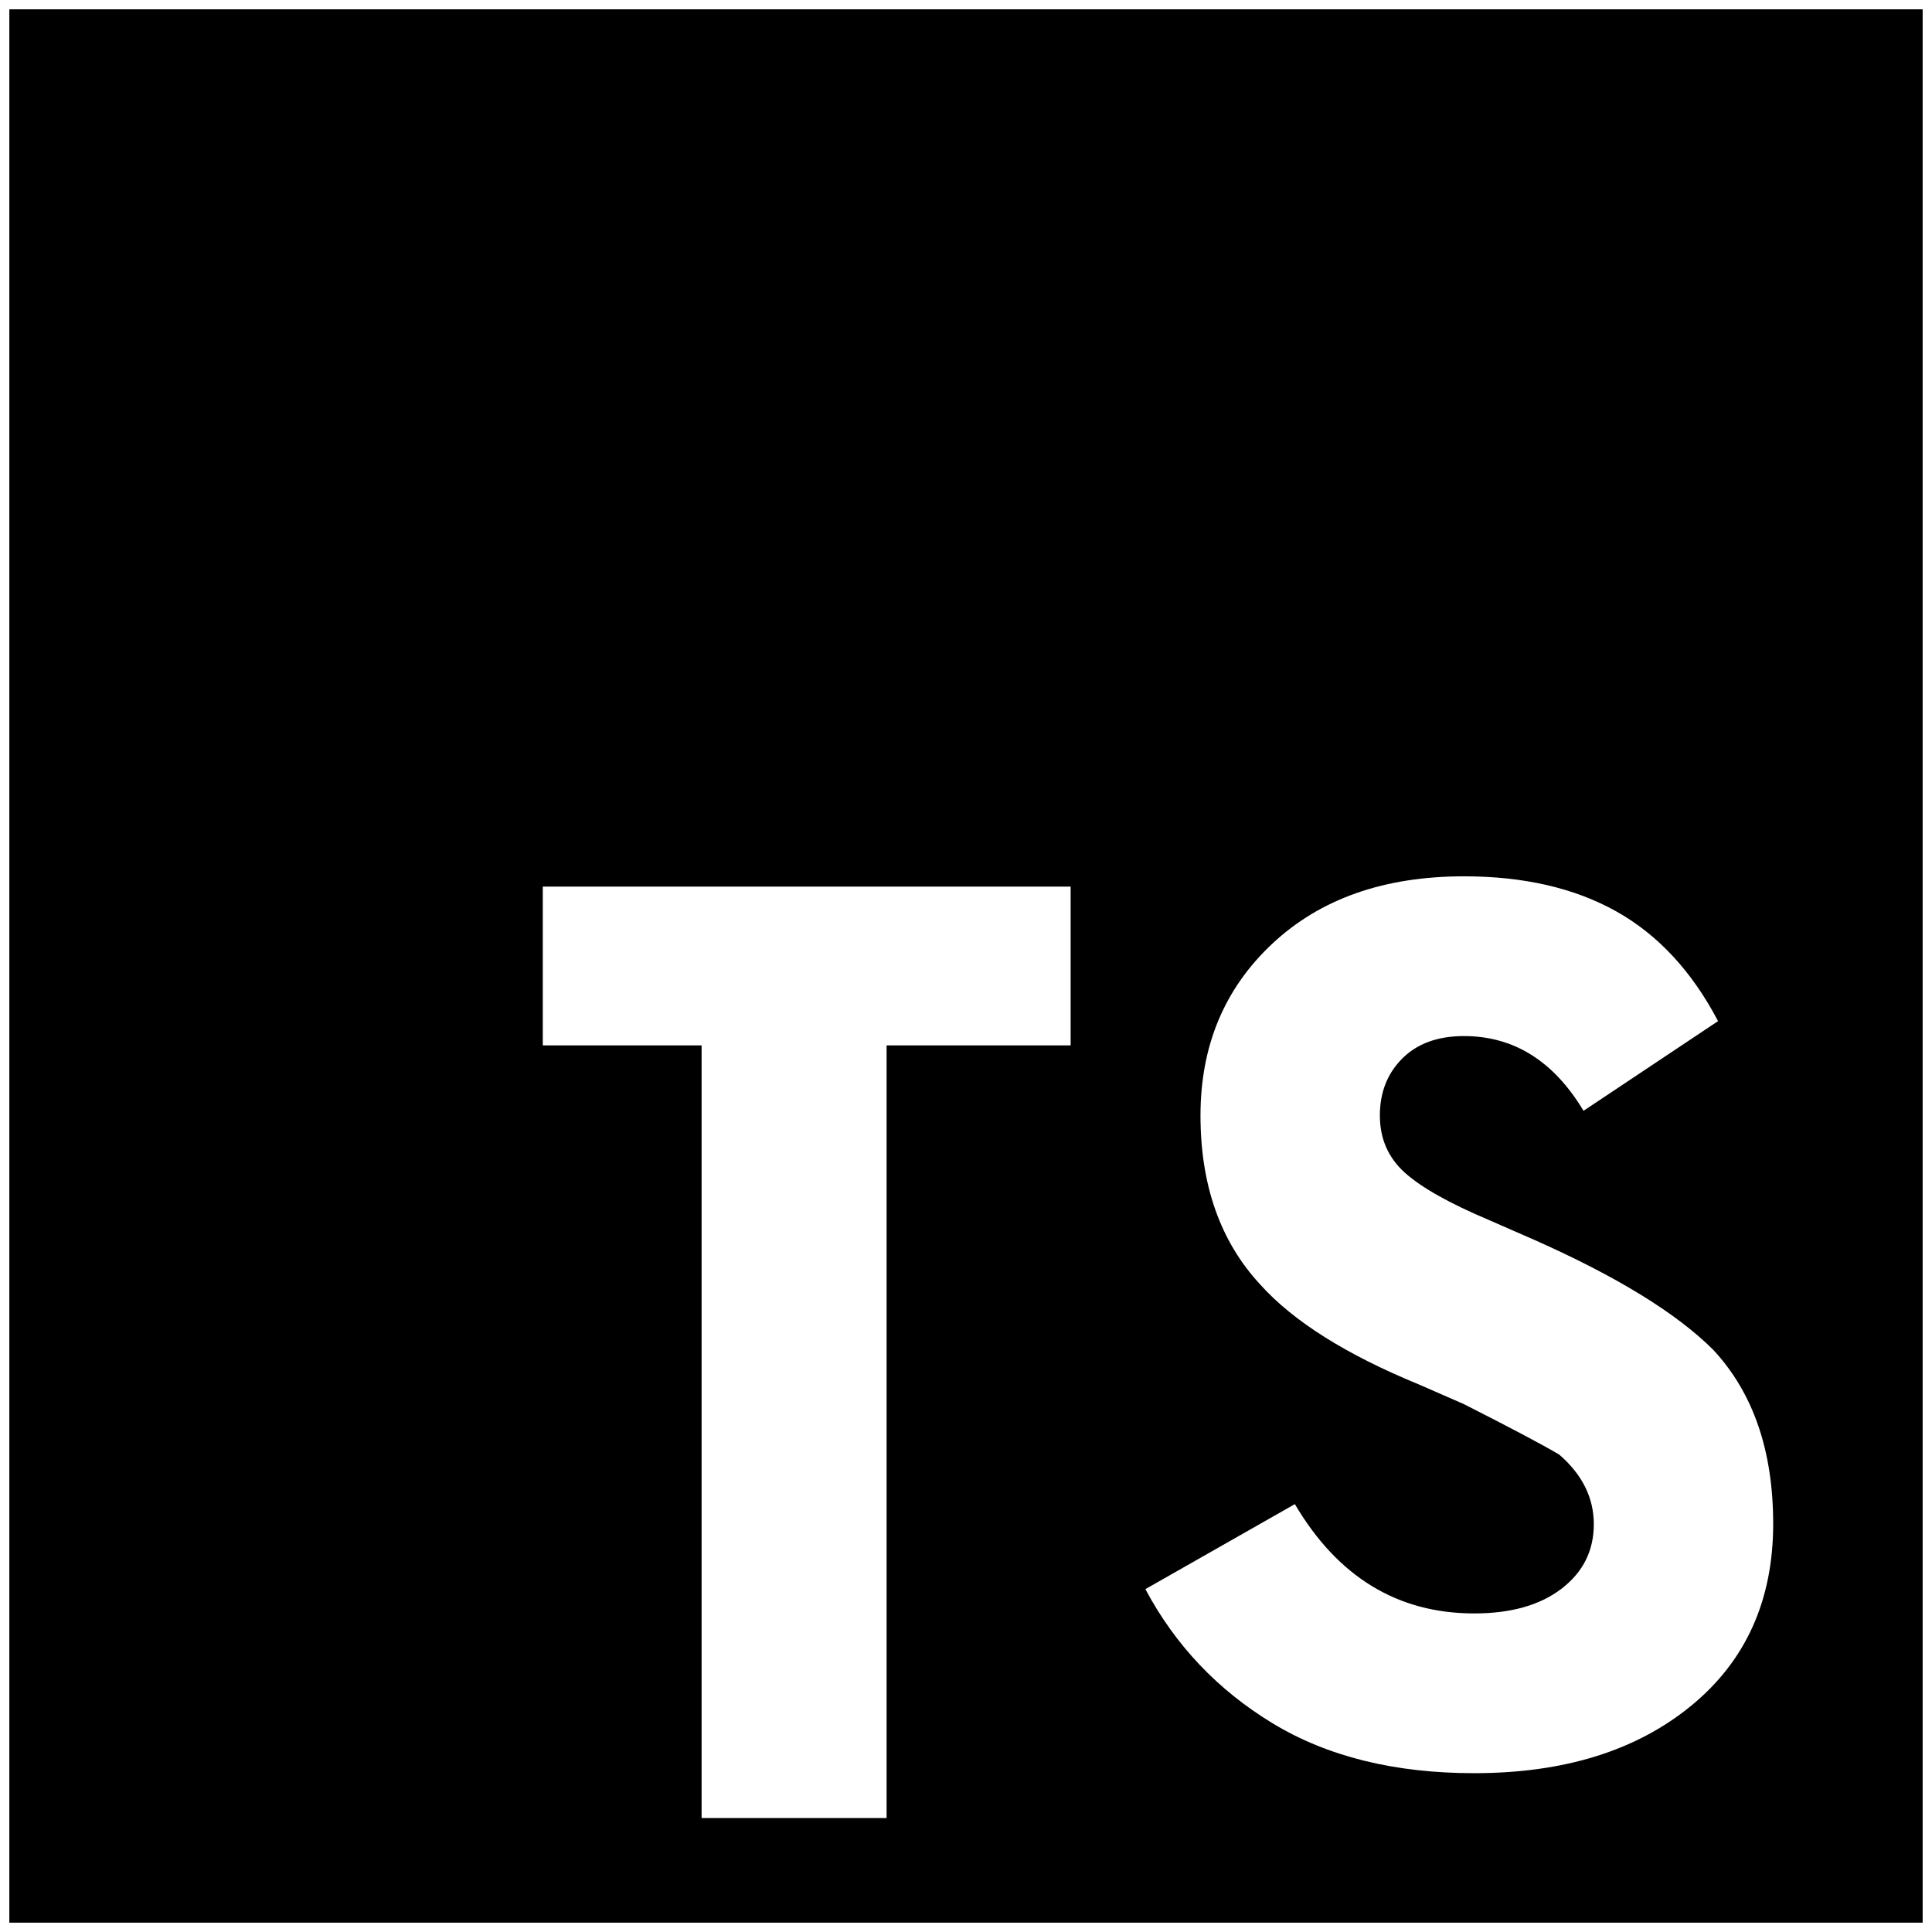 <?xml version="1.0" standalone="no"?>
<!DOCTYPE svg PUBLIC "-//W3C//DTD SVG 1.1//EN" "http://www.w3.org/Graphics/SVG/1.1/DTD/svg11.dtd" >
<svg xmlns="http://www.w3.org/2000/svg" xmlns:xlink="http://www.w3.org/1999/xlink" version="1.1" width="2048" height="2048" viewBox="-10 0 2068 2048">
   <path fill="currentColor"
d="M0 0h2048v2048h-2048v-2048zM1216 1691q48 90 136 143.5t216 53.5q144 0 232 -72t88 -195q0 -117 -64 -186q-59 -59 -192 -118l-48 -21q-64 -27 -90.5 -51t-26.5 -61t24 -61t66 -24q80 0 128 80l144 -96q-42 -80 -109 -117.5t-163 -37.5q-128 0 -205 72t-77 184t64 181
q53 59 170 107l48 21q75 38 102 54q37 32 37 74.5t-34.5 69t-93.5 26.5q-123 0 -192 -117zM1136 939h-565v170h170v827h198v-827h197v-170z" />
</svg>
